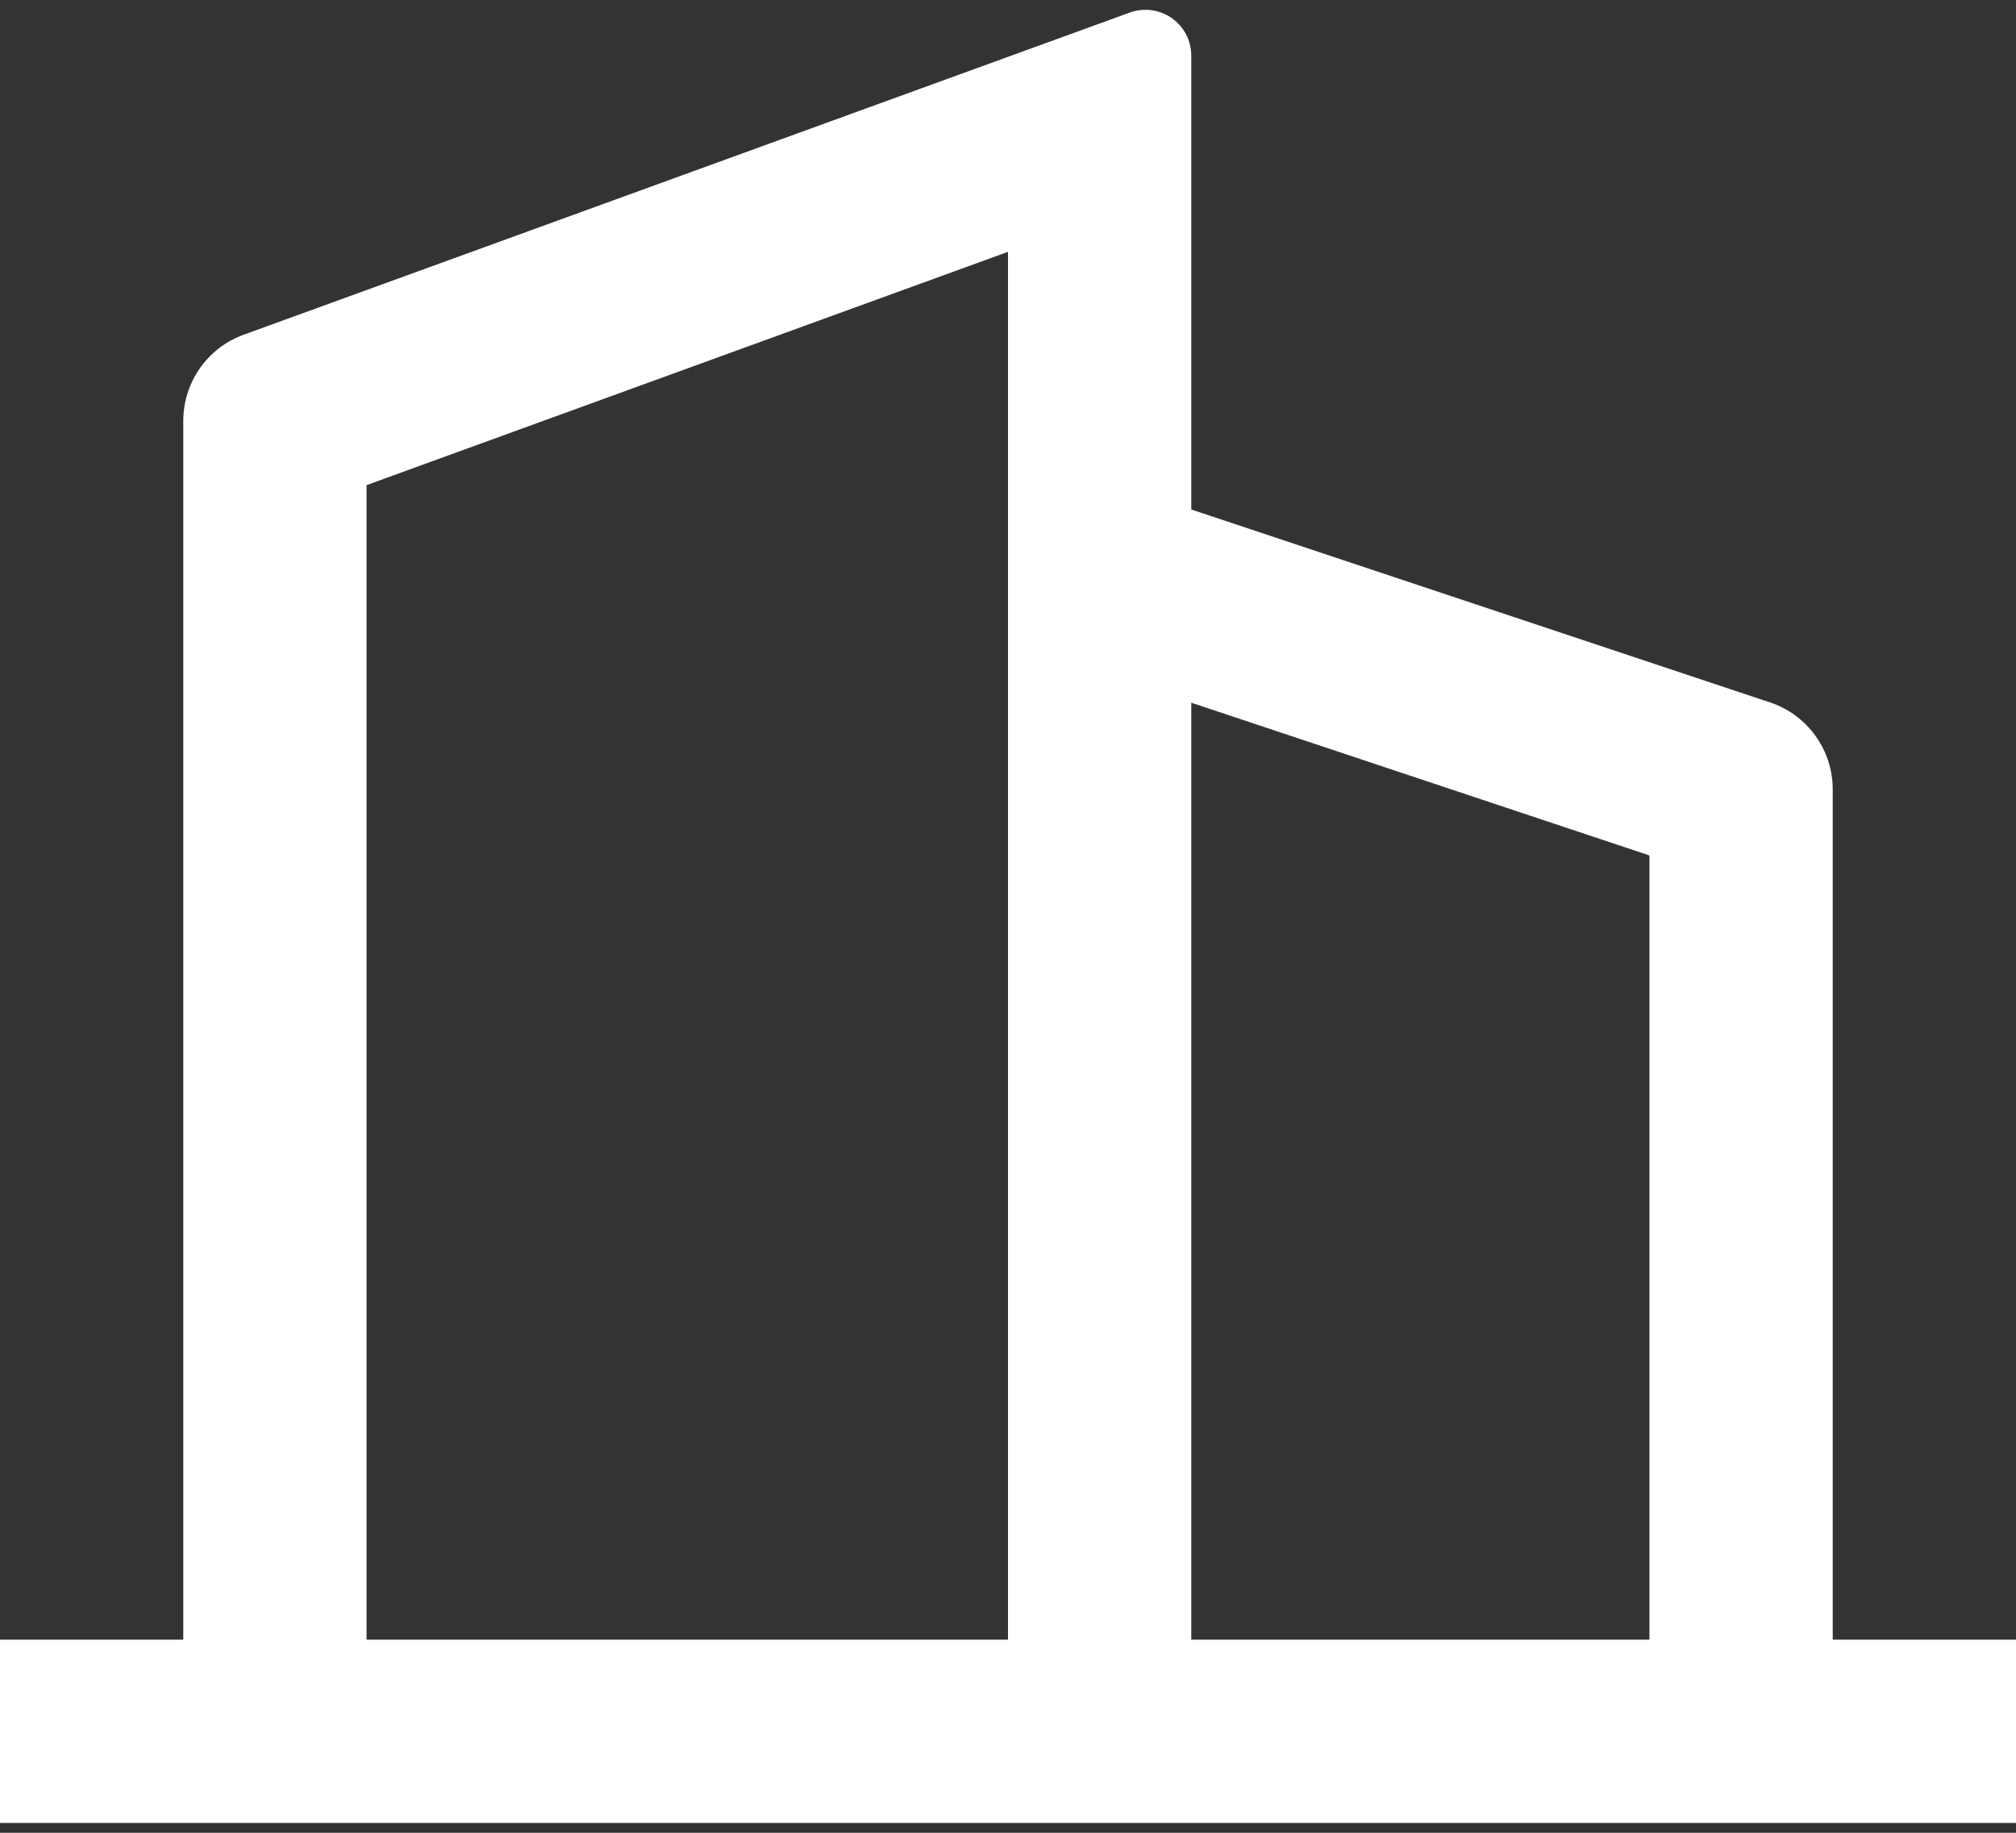 <svg width="22" height="20" viewBox="0 0 22 20" fill="none" xmlns="http://www.w3.org/2000/svg">
<rect x="0" y="0" width="22" height="20" fill="#333333" stroke="none"/>
<path d="M2 17.893V4.593C2 4.388 2.063 4.187 2.181 4.019C2.298 3.851 2.465 3.723 2.658 3.653L12.329 0.137C12.405 0.11 12.486 0.101 12.565 0.111C12.645 0.122 12.721 0.151 12.787 0.197C12.853 0.244 12.906 0.305 12.944 0.376C12.981 0.447 13 0.527 13 0.607V5.56L19.316 7.665C19.515 7.731 19.689 7.859 19.811 8.029C19.934 8.199 20 8.404 20 8.614V17.893H22V19.893H0V17.893H2ZM4 17.893H11V2.748L4 5.294V17.893ZM18 17.893V9.335L13 7.668V17.893H18Z" fill="white"/>
</svg>
